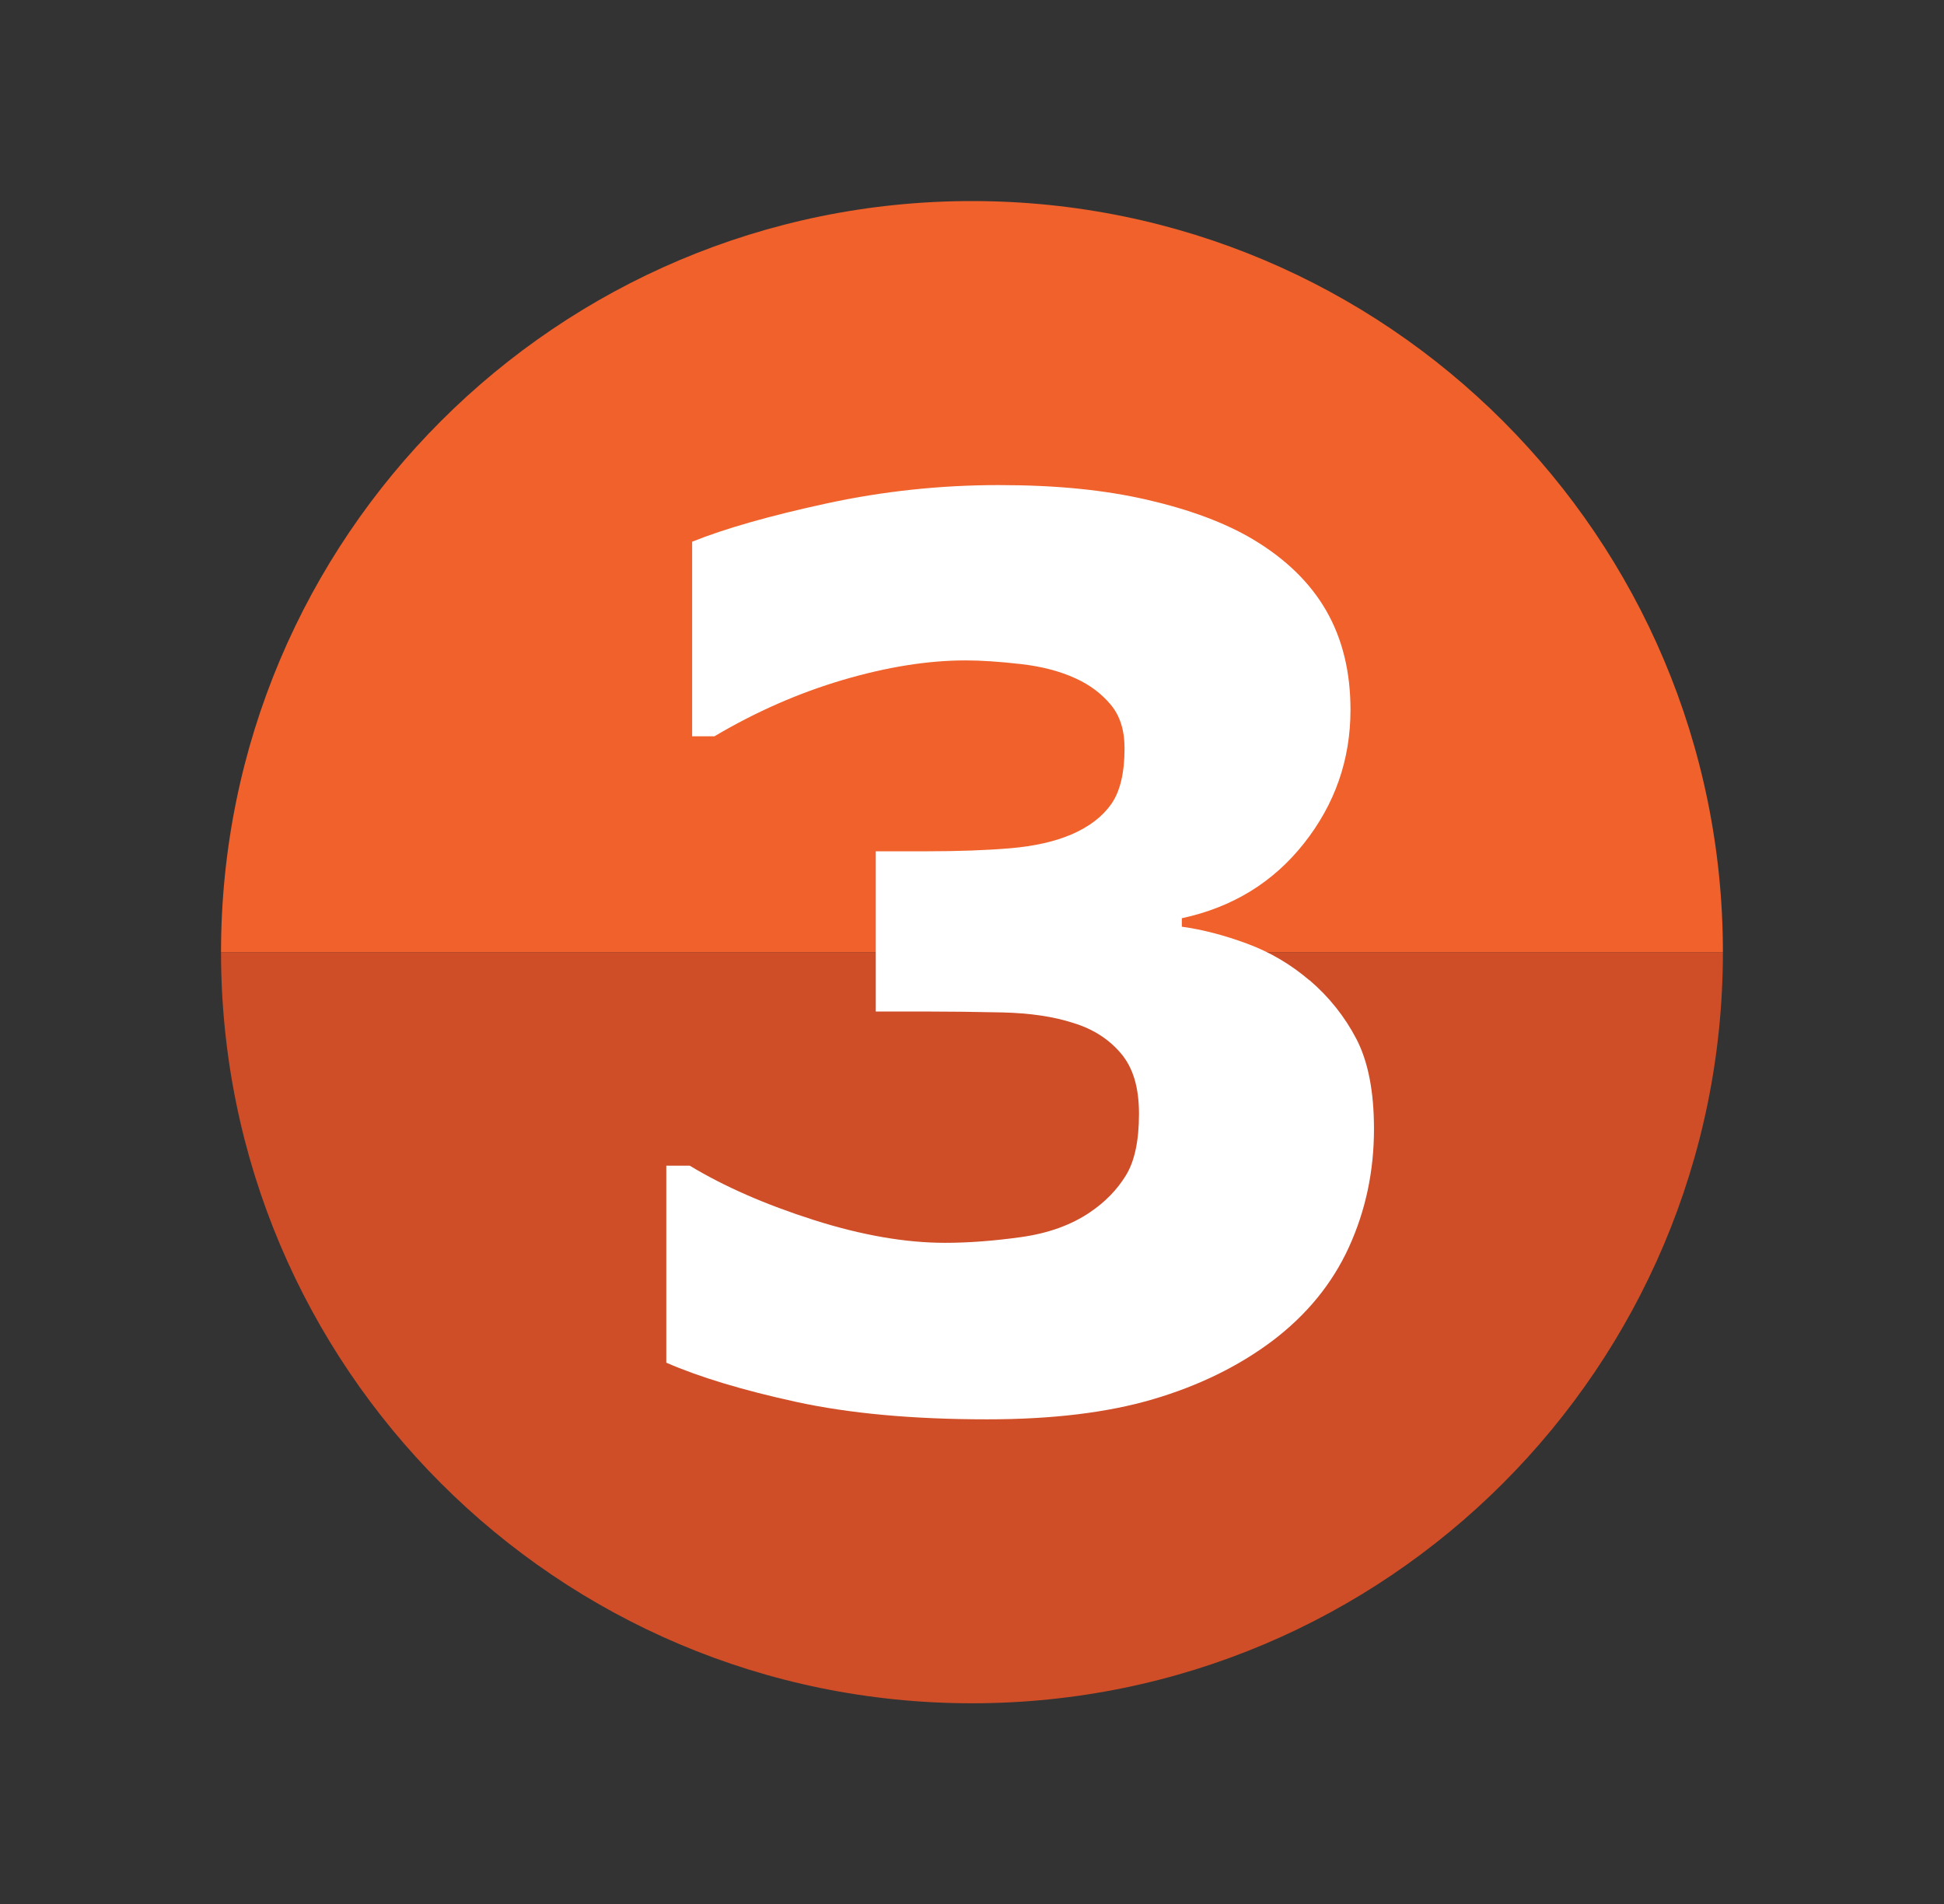 <?xml version="1.0" encoding="UTF-8"?>
<svg id="Layer_1" data-name="Layer 1" xmlns="http://www.w3.org/2000/svg" viewBox="0 0 296.23 290.12">
  <rect x="0" y="0" width="296.23" height="290.12" fill="#333333" stroke="none"/>
  <defs>
    <style>
      .cls-1 {
        fill: #fff;
      }

      .cls-2 {
        fill: #f0612b;
      }

      .cls-3 {
        fill: #cf4e28;
      }
    </style>
  </defs>
  <g>
    <path class="cls-2" d="m148.11,30.63c-63.2,0-114.43,51.23-114.43,114.43h228.86c0-63.2-51.23-114.43-114.43-114.43Z"/>
    <path class="cls-3" d="m148.11,259.49c63.2,0,114.43-51.23,114.43-114.43h0s-228.86,0-228.86,0h0c0,63.2,51.23,114.43,114.43,114.43Z"/>
  </g>
  <path class="cls-1" d="m199.55,149.33c3,2.57,5.38,5.57,7.16,8.99,1.77,3.43,2.66,7.98,2.66,13.67,0,6.42-1.27,12.42-3.81,17.99-2.54,5.57-6.44,10.34-11.7,14.32-5.14,3.85-11.18,6.81-18.13,8.86-6.94,2.05-15.37,3.07-25.28,3.07-11.32,0-21.03-.89-29.14-2.66-8.11-1.77-14.7-3.76-19.78-5.97v-30.01h3.58c5.26,3.18,11.55,5.93,18.86,8.26,7.31,2.33,14,3.49,20.05,3.49,3.55,0,7.4-.29,11.56-.87,4.16-.58,7.68-1.85,10.55-3.81,2.26-1.53,4.07-3.38,5.41-5.55,1.35-2.17,2.02-5.31,2.02-9.41s-.92-7.05-2.75-9.22c-1.84-2.17-4.25-3.72-7.25-4.63-3-.98-6.61-1.51-10.83-1.61-4.22-.09-8.14-.14-11.75-.14h-7.53v-24.41h7.8c4.77,0,8.99-.15,12.67-.46,3.67-.31,6.79-1.01,9.36-2.11,2.69-1.16,4.71-2.71,6.06-4.63,1.35-1.93,2.02-4.76,2.02-8.49,0-2.75-.7-4.97-2.11-6.65-1.41-1.68-3.18-3.01-5.32-3.99-2.39-1.1-5.2-1.84-8.44-2.2-3.24-.37-6.03-.55-8.35-.55-5.75,0-11.99,1-18.72,2.98-6.73,1.99-13.25,4.85-19.55,8.58h-3.4v-29.64c5.02-2.02,11.84-3.96,20.47-5.83,8.63-1.87,17.38-2.8,26.25-2.8s16.18.75,22.67,2.25c6.48,1.5,11.84,3.5,16.06,6.01,5.02,3,8.75,6.64,11.2,10.92,2.45,4.28,3.67,9.3,3.67,15.05,0,7.59-2.36,14.36-7.07,20.33-4.71,5.97-10.92,9.77-18.63,11.43v1.29c3.12.43,6.42,1.28,9.91,2.57,3.49,1.28,6.67,3.15,9.54,5.6Z"/>
</svg>